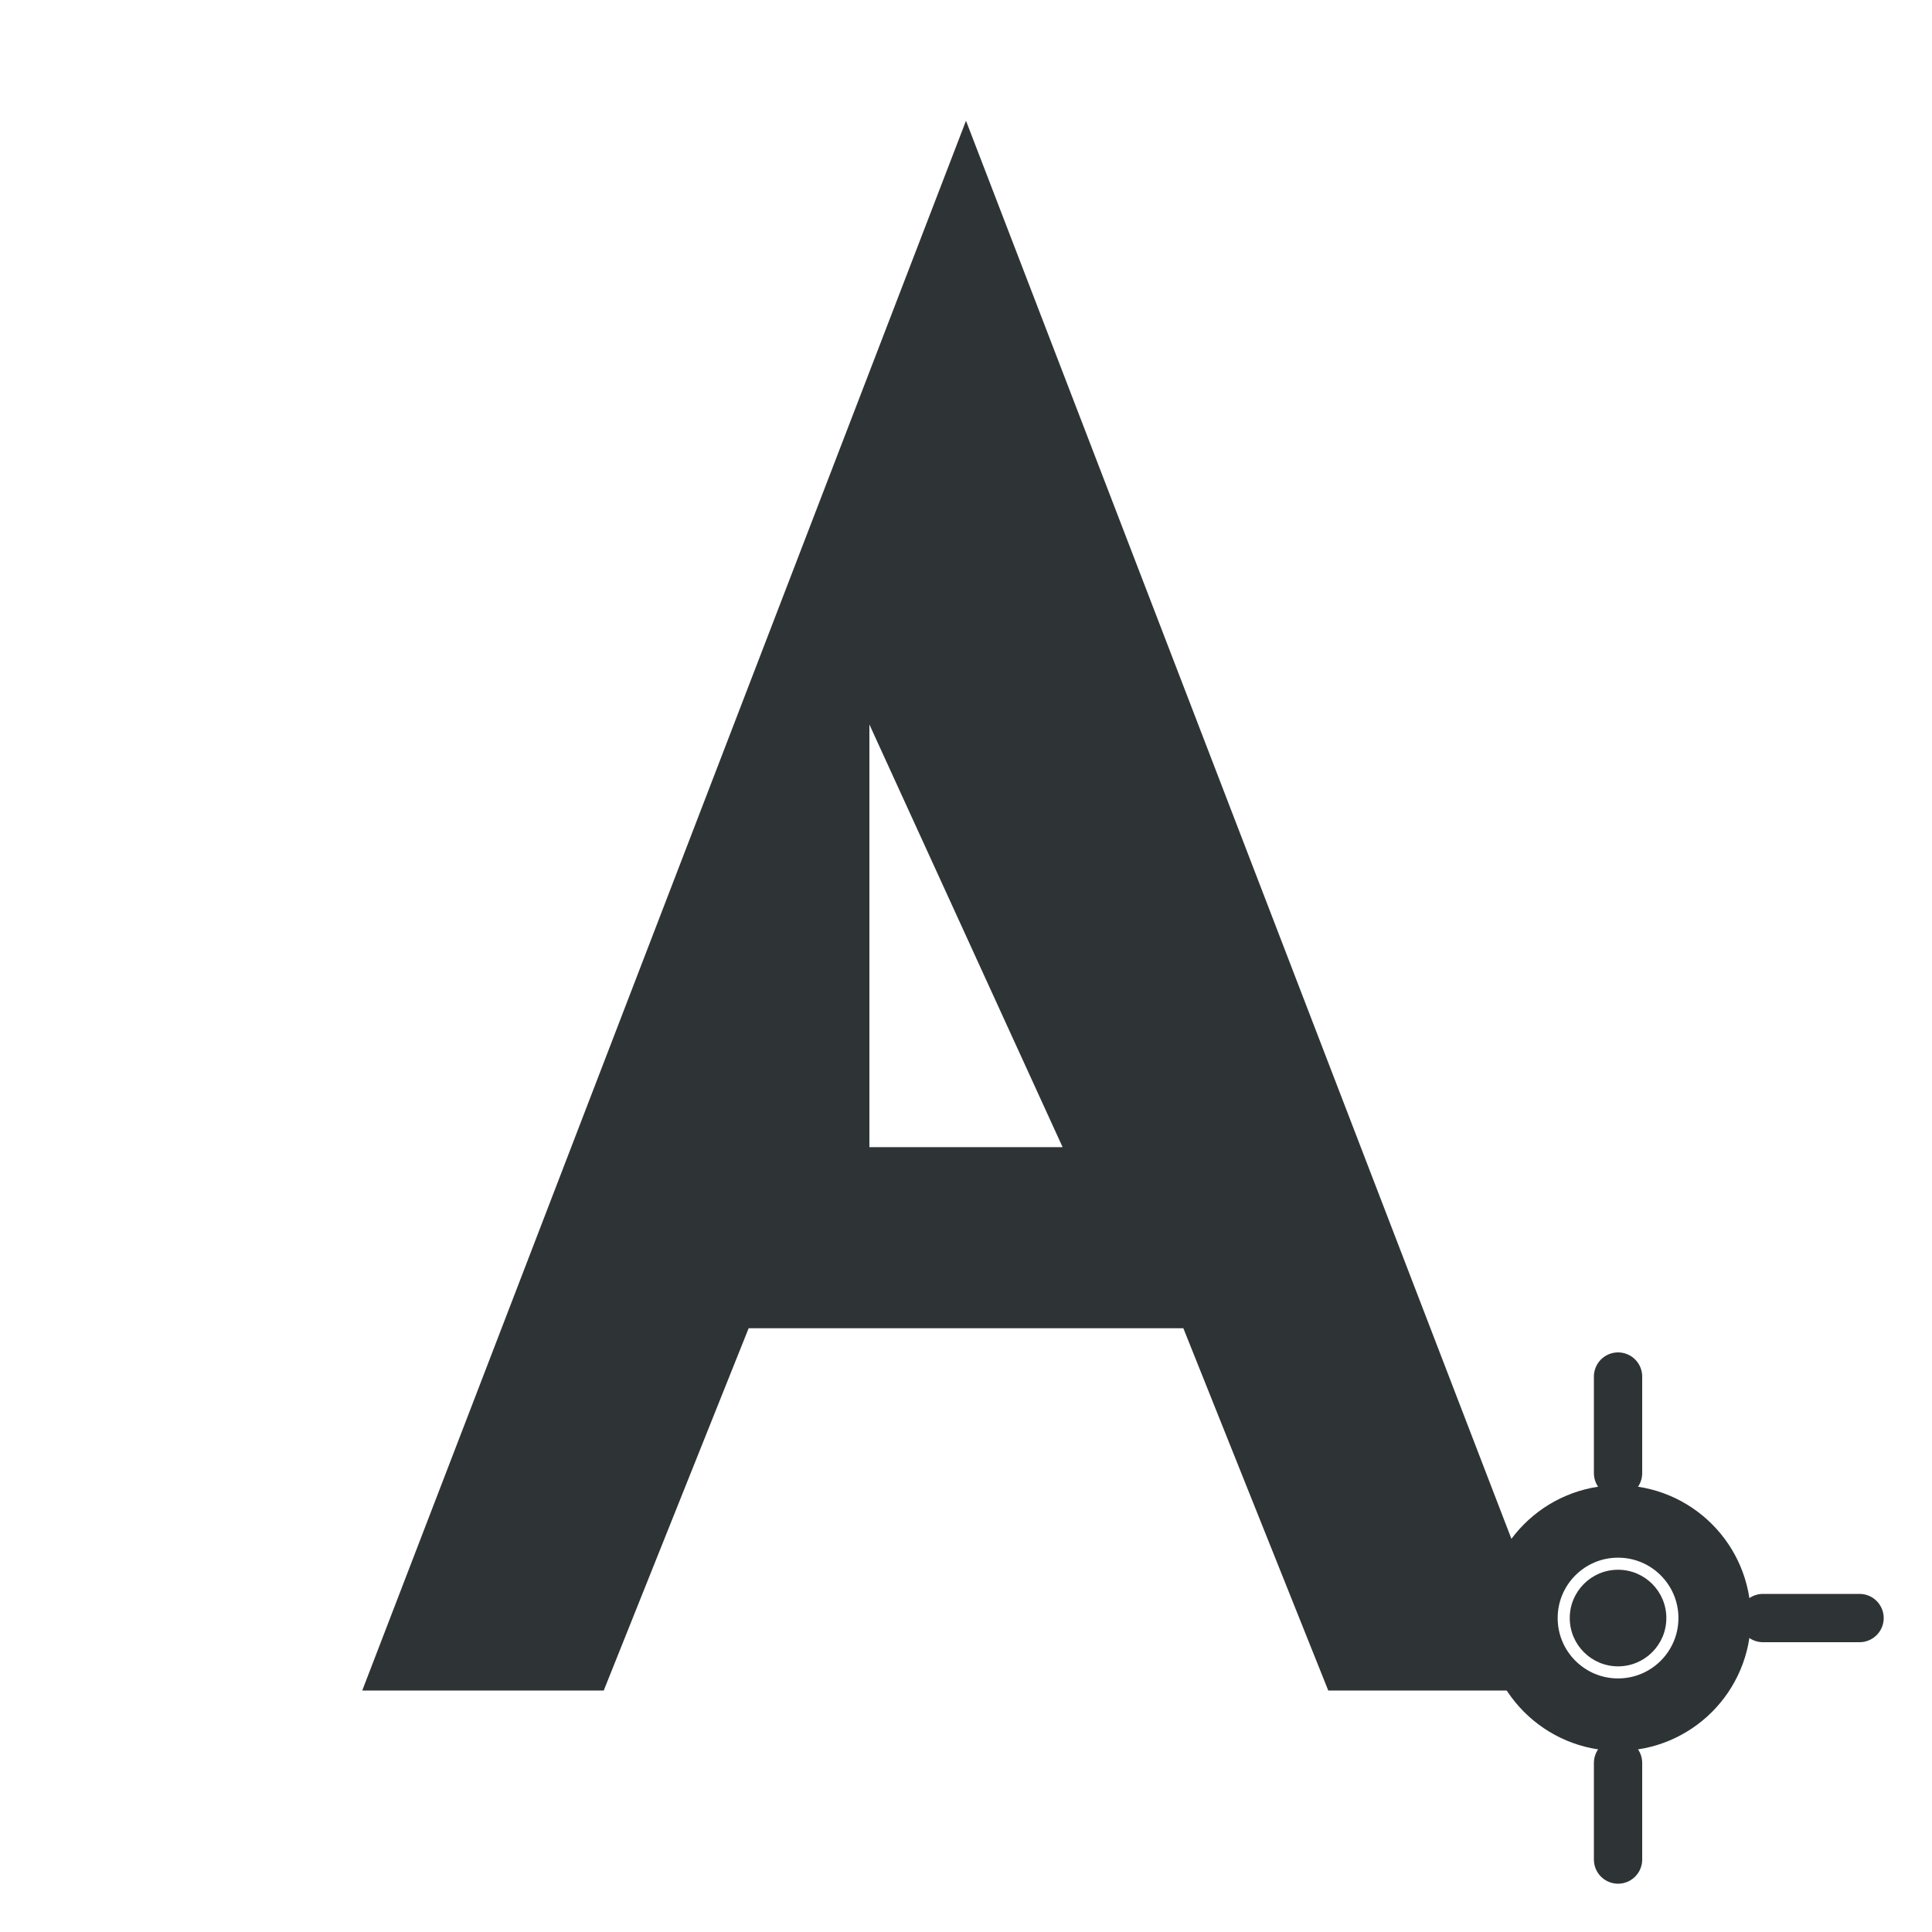 <?xml version="1.0" encoding="UTF-8" standalone="no"?>
<svg
   width="16"
   height="16"
   viewBox="0 0 16 16"
   version="1.1"
   xmlns="http://www.w3.org/2000/svg"
   xmlns:svg="http://www.w3.org/2000/svg">

  <!-- Main Arch "A" shape -->
  <path
     d="M 8 1 L 3 14 L 5 14 L 6.2 11 L 9.8 11 L 11 14 L 13 14 L 8 1 Z M 7.2 6 L 8.8 9.5 L 7.2 9.5 L 7.2 6 Z"
     fill="#2e3436"
     fill-opacity="1" />

  <!-- Small gear/settings indicator -->
  <g transform="translate(11,11) scale(0.4)">
    <circle
       cx="6"
       cy="6"
       r="2"
       fill="none"
       stroke="#2e3436"
       stroke-width="1.5" />
    <circle
       cx="6"
       cy="6"
       r="1"
       fill="#2e3436" />
    <path
       d="M 6 1 L 6 3 M 6 9 L 6 11 M 11 6 L 9 6 M 3 6 L 1 6"
       stroke="#2e3436"
       stroke-width="1"
       stroke-linecap="round" />
  </g>
</svg>
